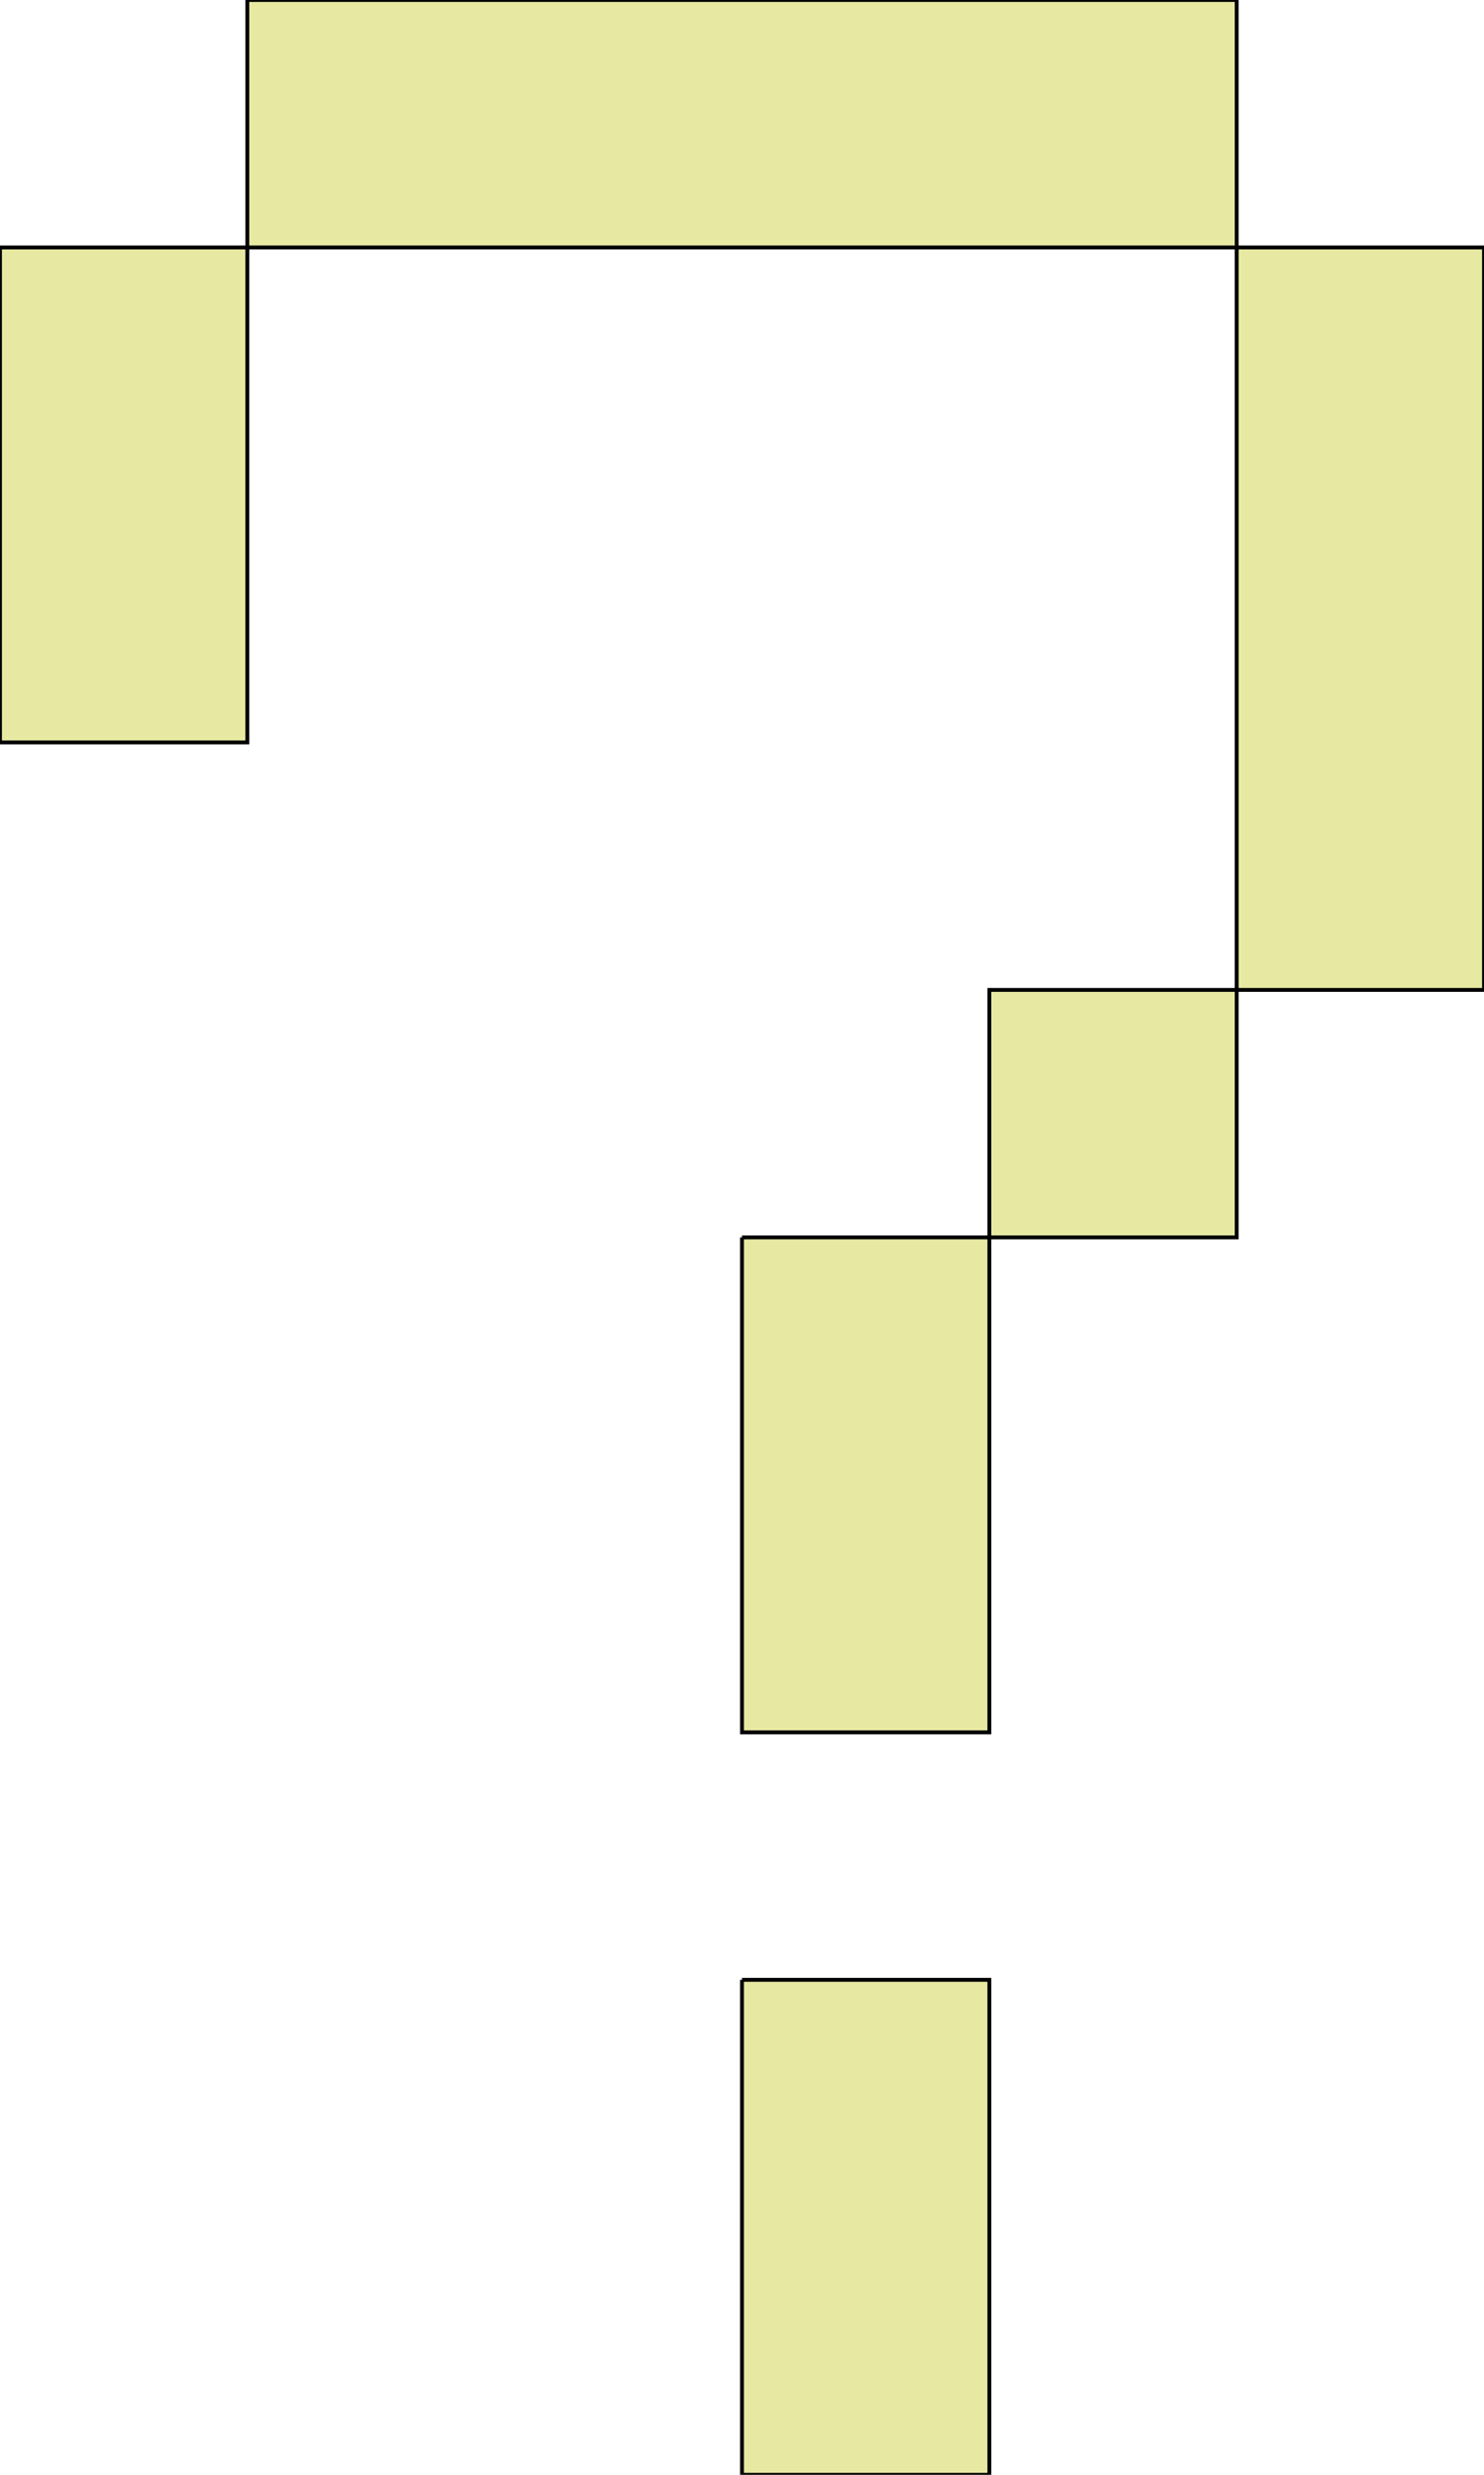 <svg xmlns='http://www.w3.org/2000/svg'
xmlns:xlink='http://www.w3.org/1999/xlink'
viewBox = '64 -640 384 640'>
 <path d = '
M 256 -128
Q 256 -128, 256 0
L 320 0
Q 320 0, 320 -128
L 256 -128
M 256 -320
Q 256 -320, 256 -192
L 320 -192
Q 320 -192, 320 -320
L 256 -320
M 320 -320
L 384 -320
L 384 -384
L 320 -384
L 320 -320
M 384 -384
L 448 -384
L 448 -576
L 384 -576
L 384 -384
M 64 -576
Q 64 -576, 64 -448
L 128 -448
Q 128 -448, 128 -576
L 64 -576
M 128 -576
L 384 -576
L 384 -640
L 128 -640
L 128 -576

'
 fill='none'
 stroke='black'
 style='fill:#e7e9a2'/>
</svg>